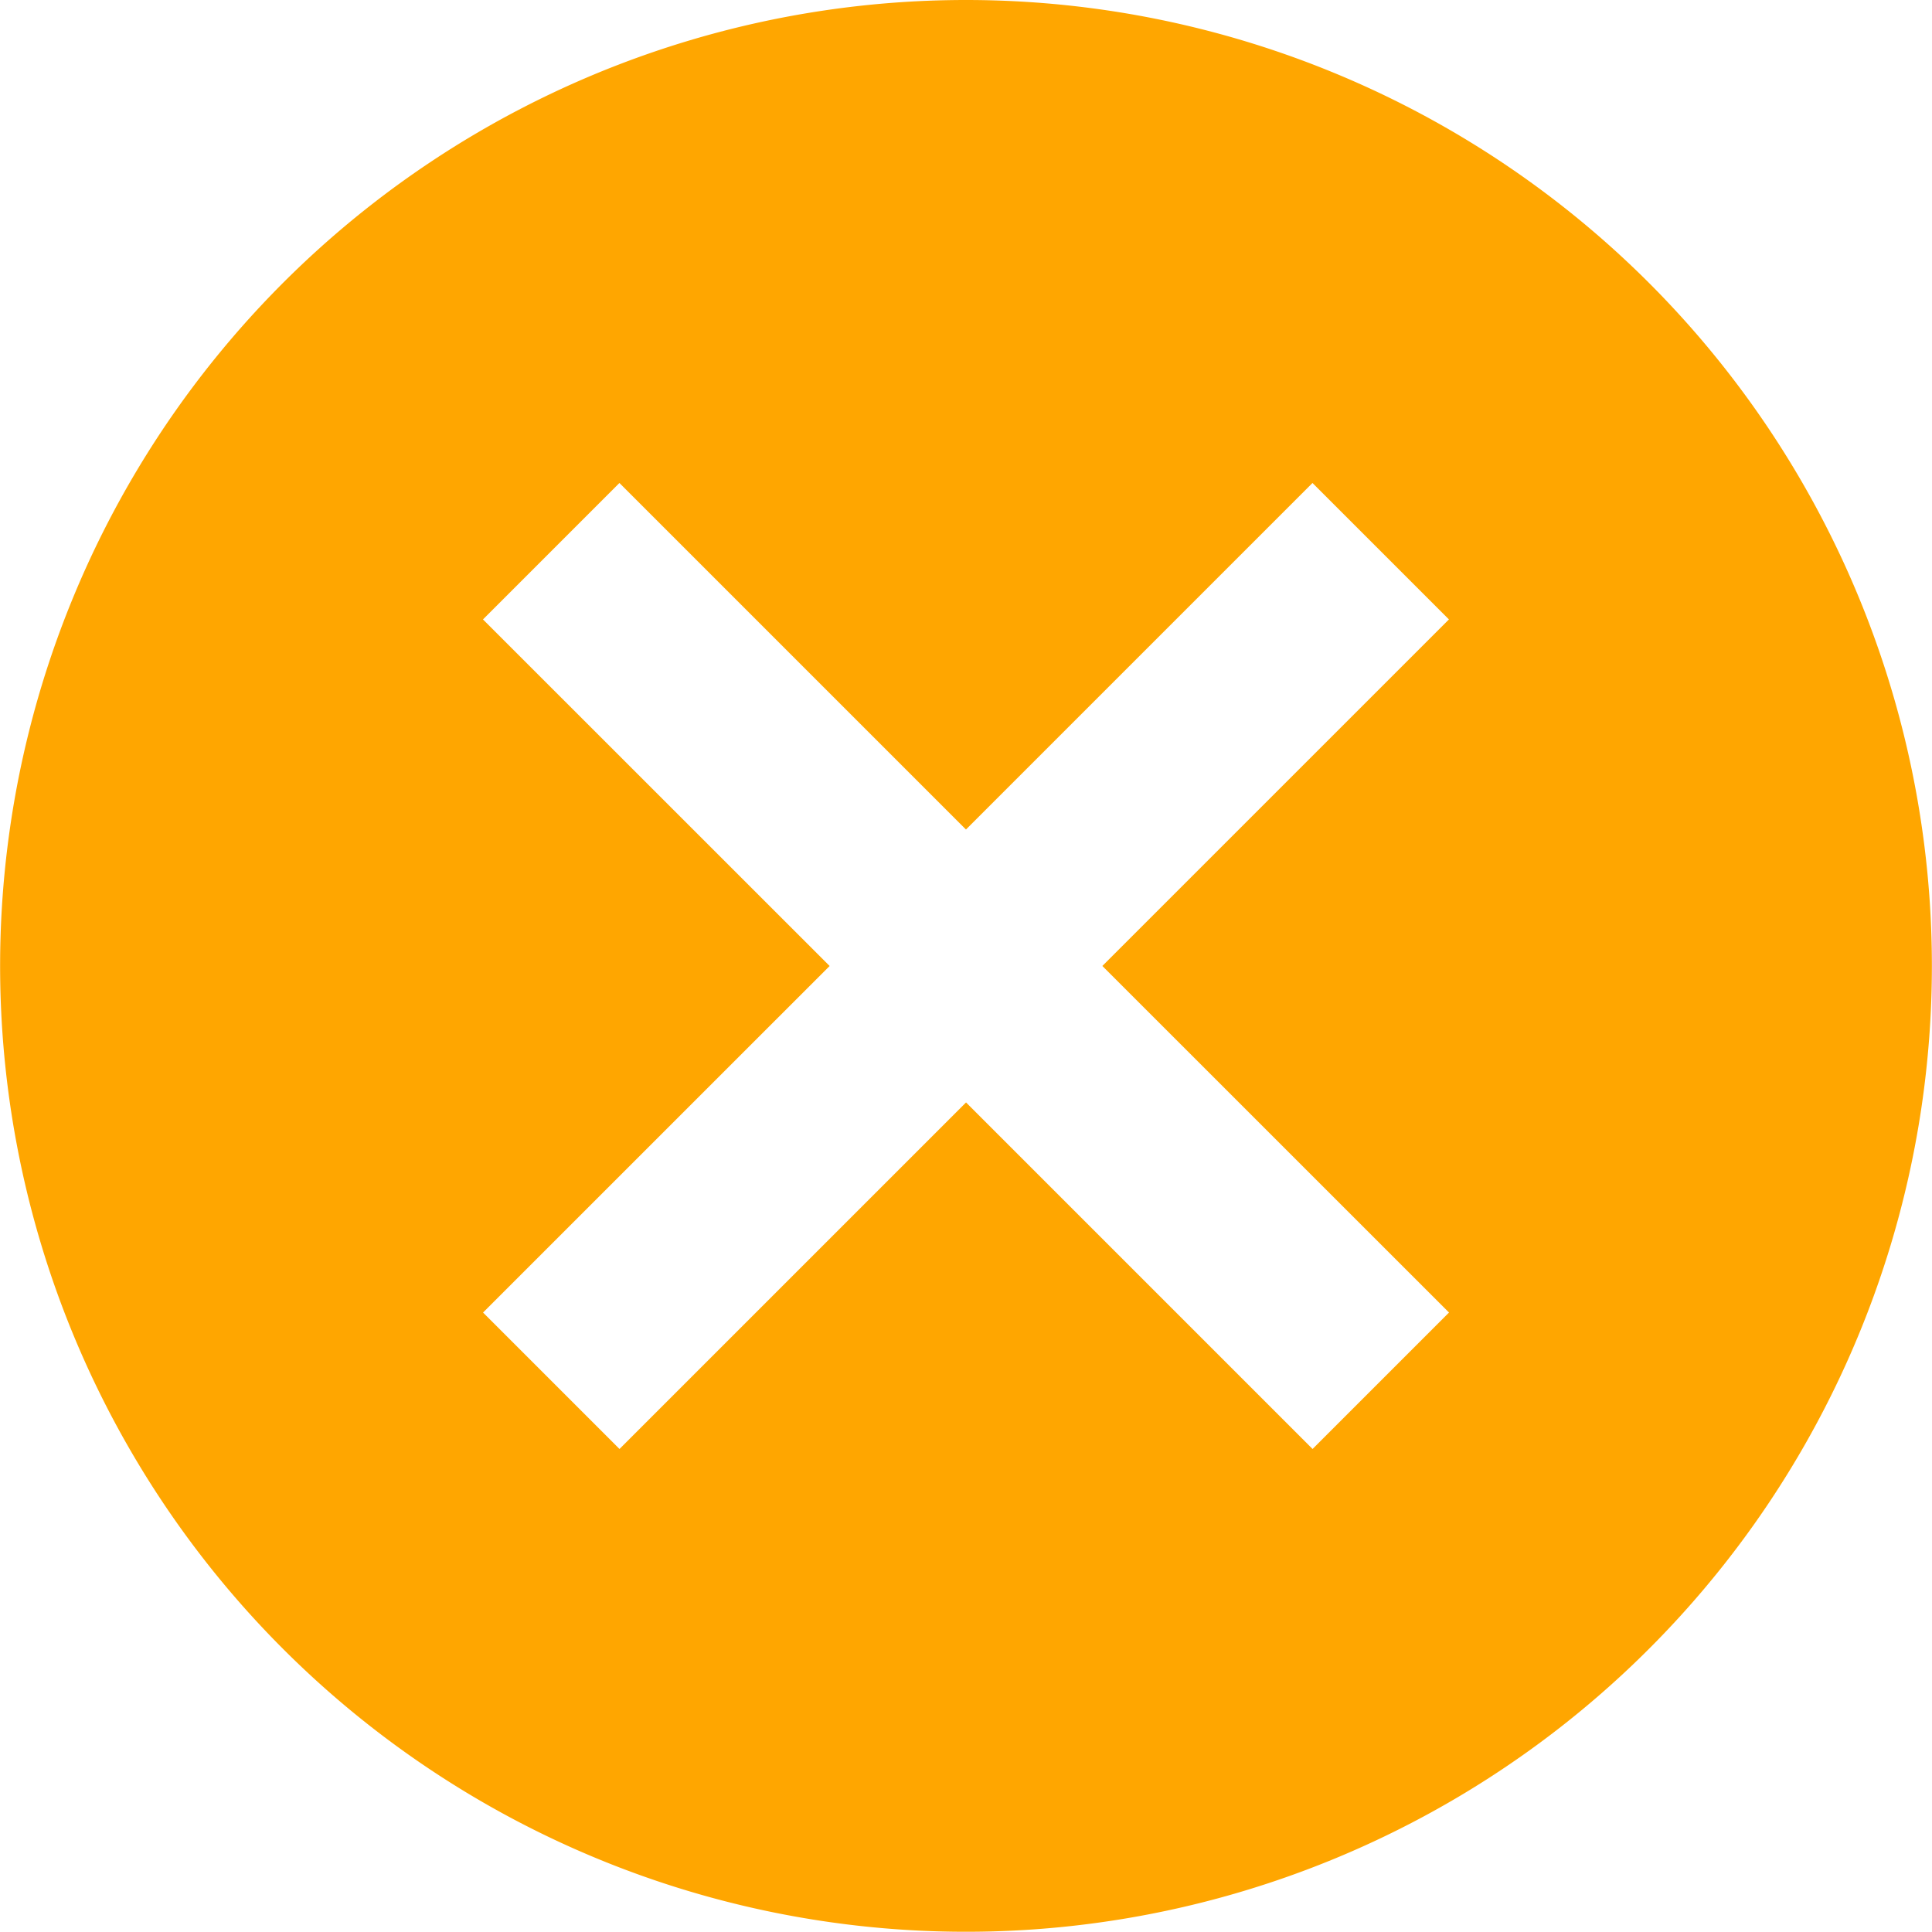 <svg xmlns="http://www.w3.org/2000/svg" width="50.606" height="50.606" viewBox="0 0 50.606 50.606">
  <path id="Icon_Cancel_Dark" data-name="Icon / Cancel / Dark" d="M178.844,11.269l-3.574,3.574-9.077-9.077-9.077,9.077-3.574-3.574,9.078-9.077L153.54-6.886l3.574-3.574,9.077,9.077,9.077-9.077,3.574,3.574-9.078,9.077Zm-12.652-34.38a25.3,25.3,0,1,0,25.3,25.3,25.3,25.3,0,0,0-25.3-25.3Z" transform="translate(-140.889 23.111)" fill="#ffa600" fill-rule="evenodd"/>
</svg>
